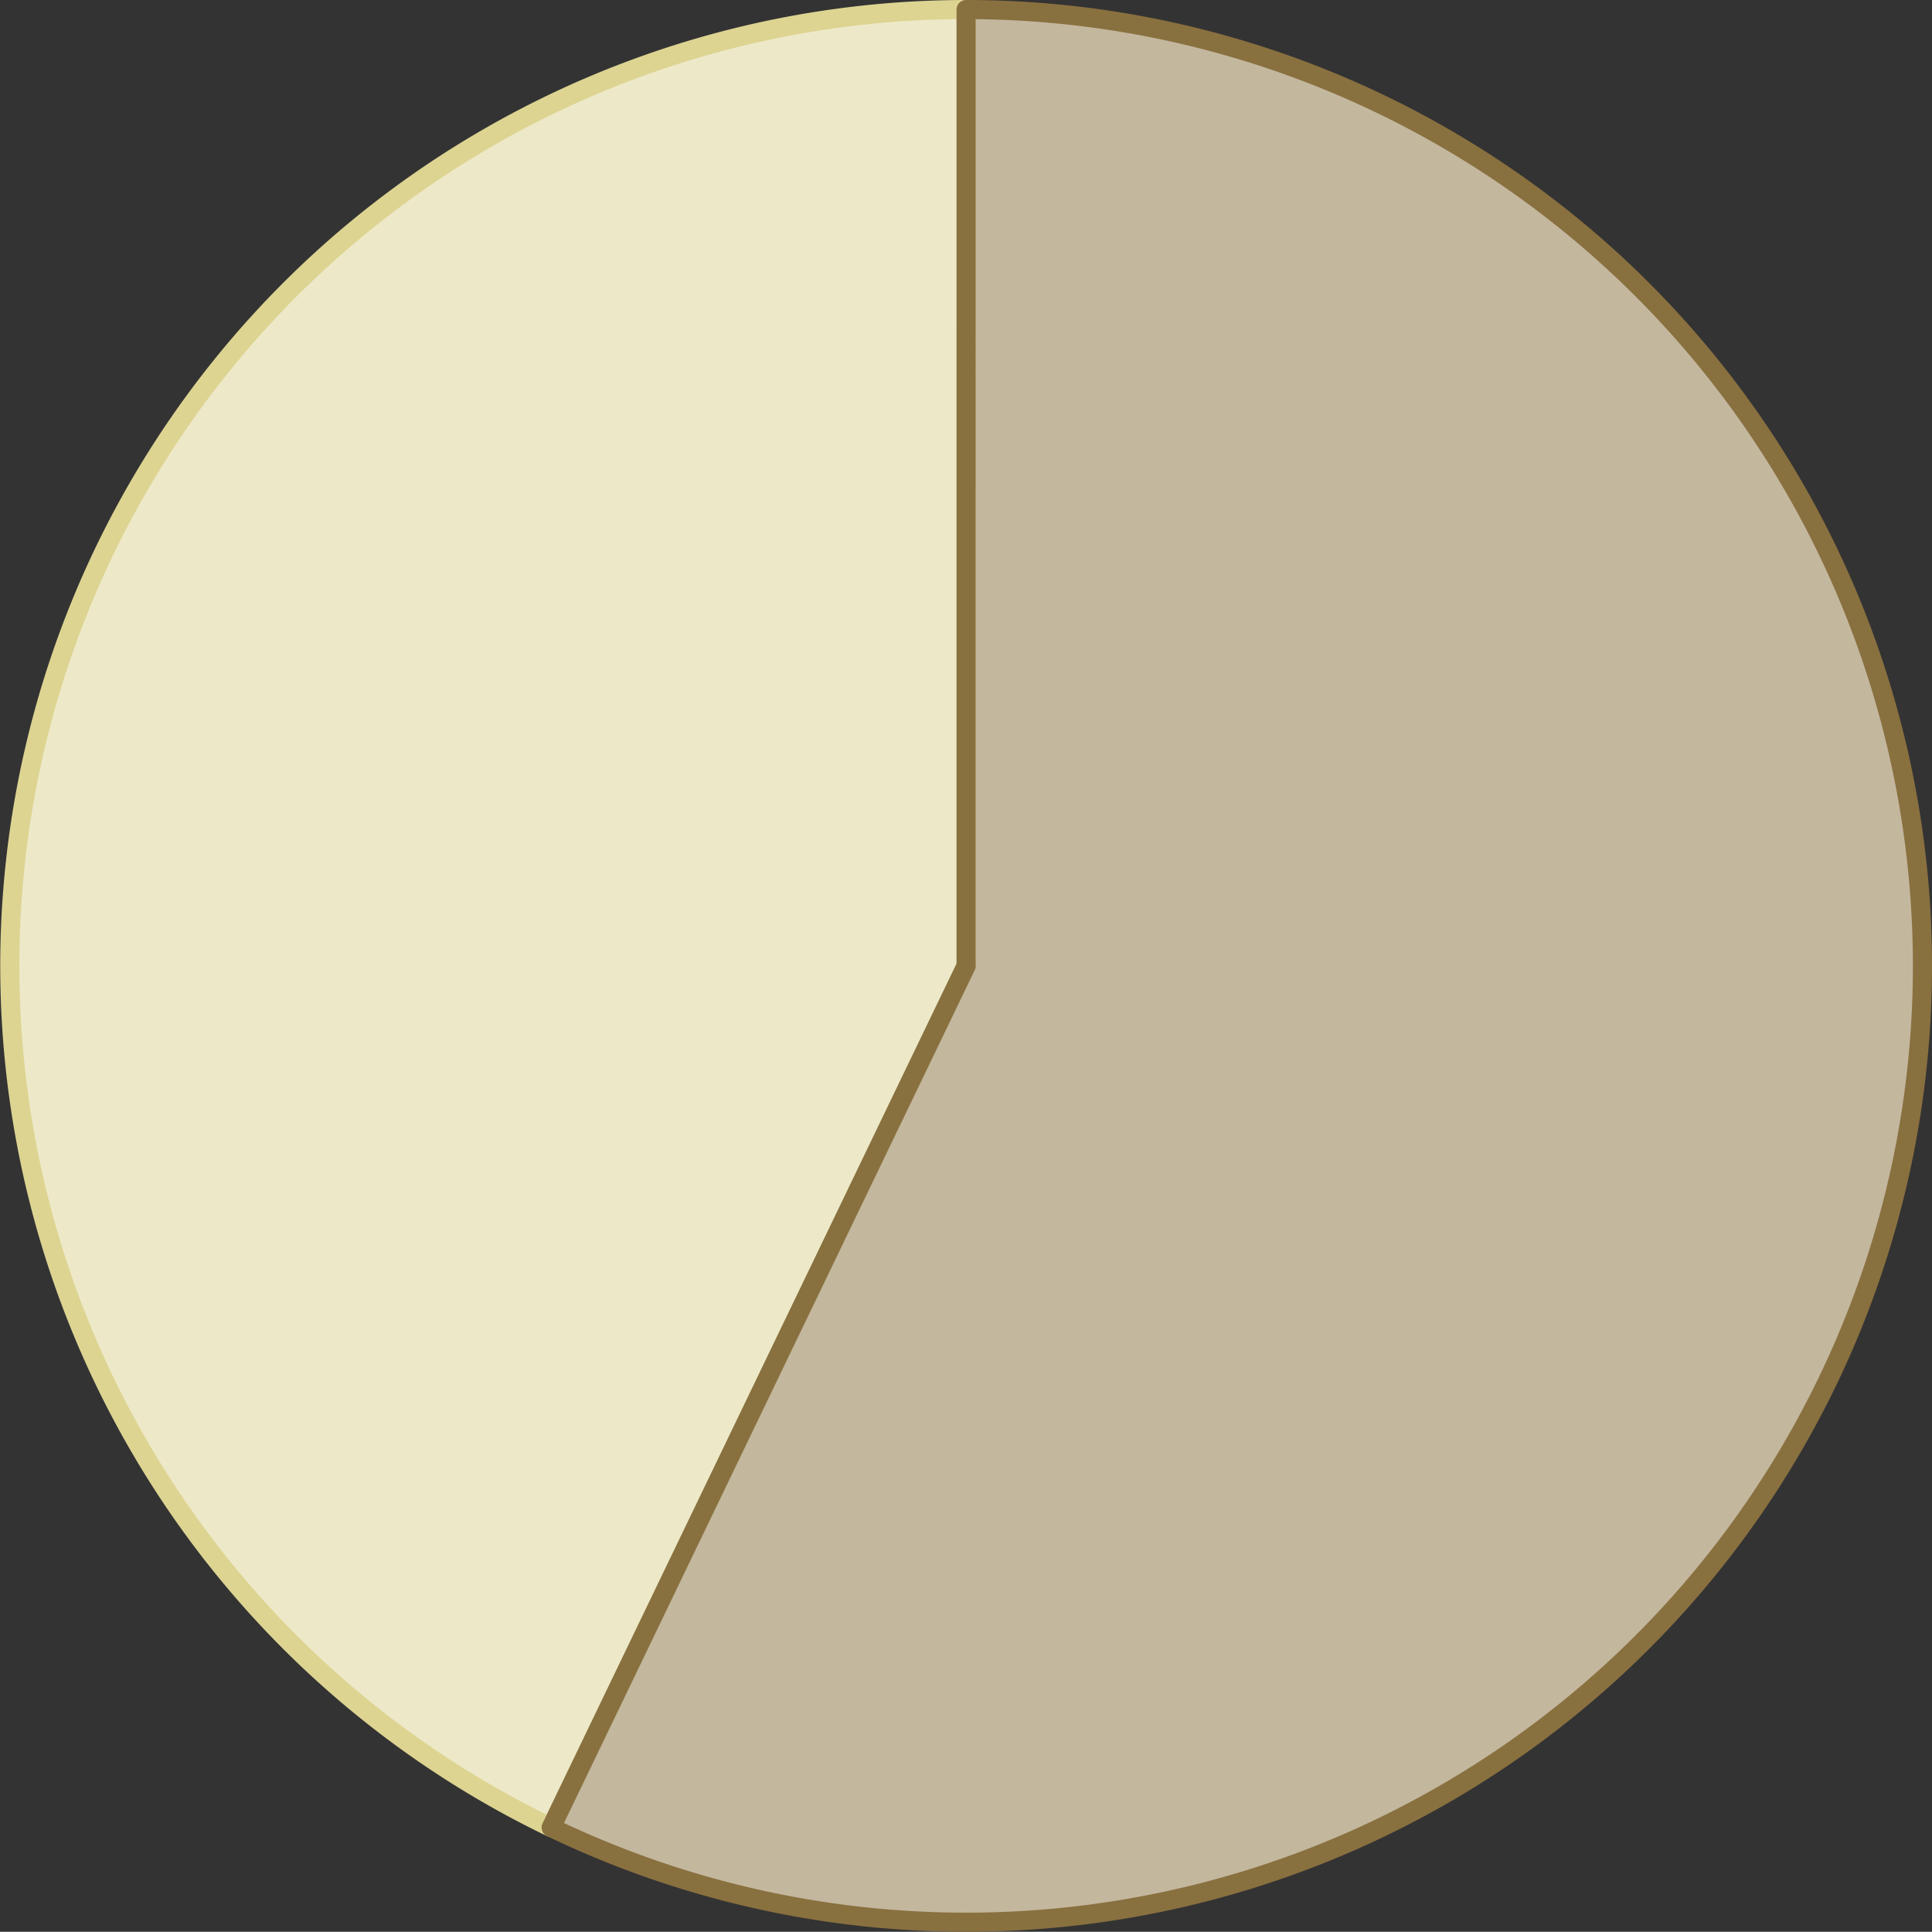 <svg xmlns="http://www.w3.org/2000/svg" viewBox="0 0 202 201.977">
  <rect x="0" y="0" width="202" height="201.977" fill="#333333" stroke="none"/>
  <defs>
    <style>
      .cls-1 {
        fill: #fff;
      }

      .cls-2, .cls-5, .cls-6 {
        fill: none;
        stroke-linejoin: round;
        stroke-width: 2px;
      }

      .cls-2 {
        stroke: #2b5681;
      }

      .cls-3 {
        fill: #ddd492;
      }

      .cls-3, .cls-4 {
        opacity: 0.5;
      }

      .cls-4 {
        fill: #89703f;
      }

      .cls-5 {
        stroke: #ddd492;
      }

      .cls-6 {
        stroke: #89703f;
      }
    </style>
  </defs>
  <title>Risorsa 11</title>
  <g id="Livello_2" data-name="Livello 2">
    <g id="pie_charts">
      <g>
        <circle class="cls-1" cx="101.012" cy="100.989" r="100"/>
        <path class="cls-2" d="M57.628,191.075l43.383-90.087Z"/>
        <g>
          <path class="cls-3" d="M57.628,191.075A99.989,99.989,0,0,1,101.012,1v99.989Z"/>
          <path class="cls-4" d="M101.012,1A99.989,99.989,0,1,1,57.628,191.075l43.383-90.087Z"/>
          <path class="cls-5" d="M57.628,191.075A99.989,99.989,0,0,1,101.012,1v99.989Z"/>
          <path class="cls-6" d="M101.012,1A99.989,99.989,0,1,1,57.628,191.075l43.383-90.087Z"/>
        </g>
      </g>
    </g>
  </g>
</svg>
